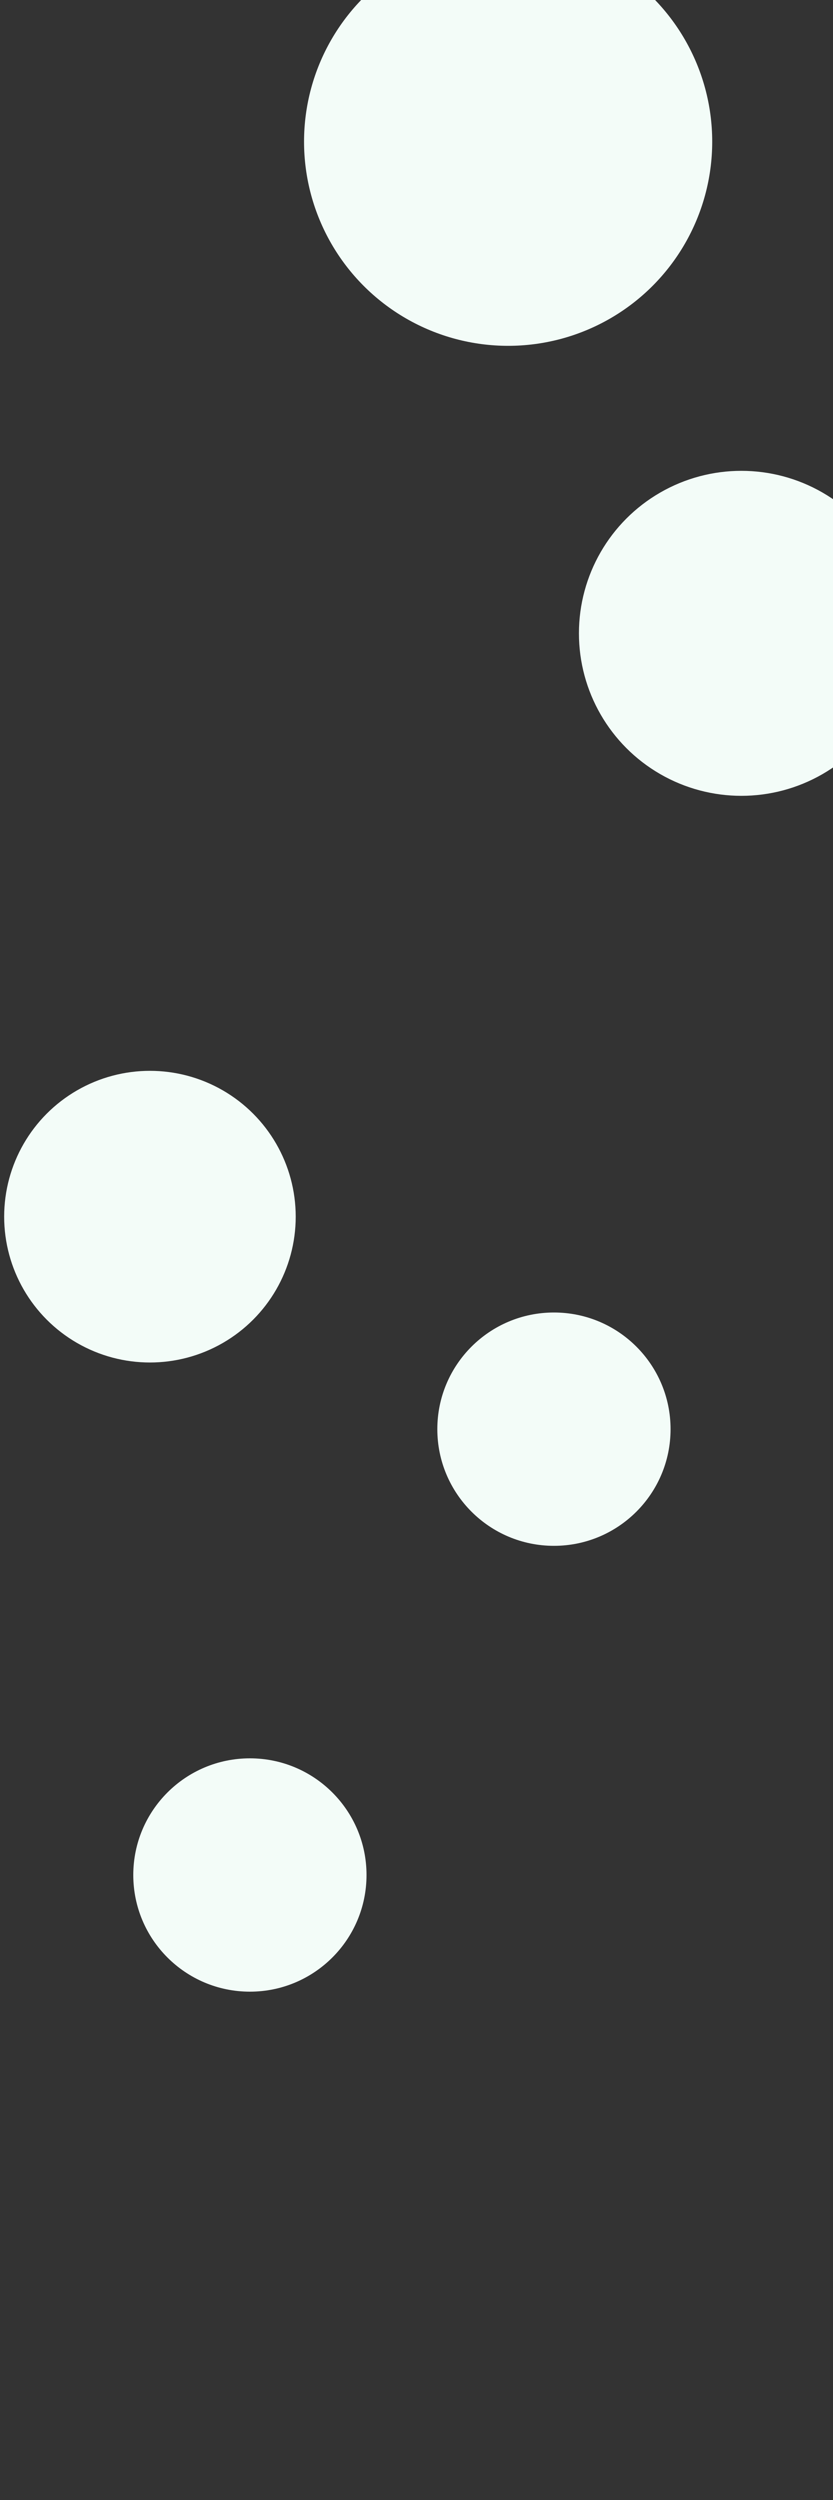 <svg id="visual" viewBox="0 0 200 600" width="200" height="600" xmlns="http://www.w3.org/2000/svg" xmlns:xlink="http://www.w3.org/1999/xlink" version="1.1"><rect x="0" y="0" width="200" height="600" fill="#333333" stroke="none"/><g fill="#f3fcf8"><circle r="49" cx="122" cy="34"></circle><circle r="28" cx="60" cy="450"></circle><circle r="28" cx="133" cy="343"></circle><circle r="39" cx="178" cy="152"></circle><circle r="35" cx="36" cy="292"></circle></g></svg>